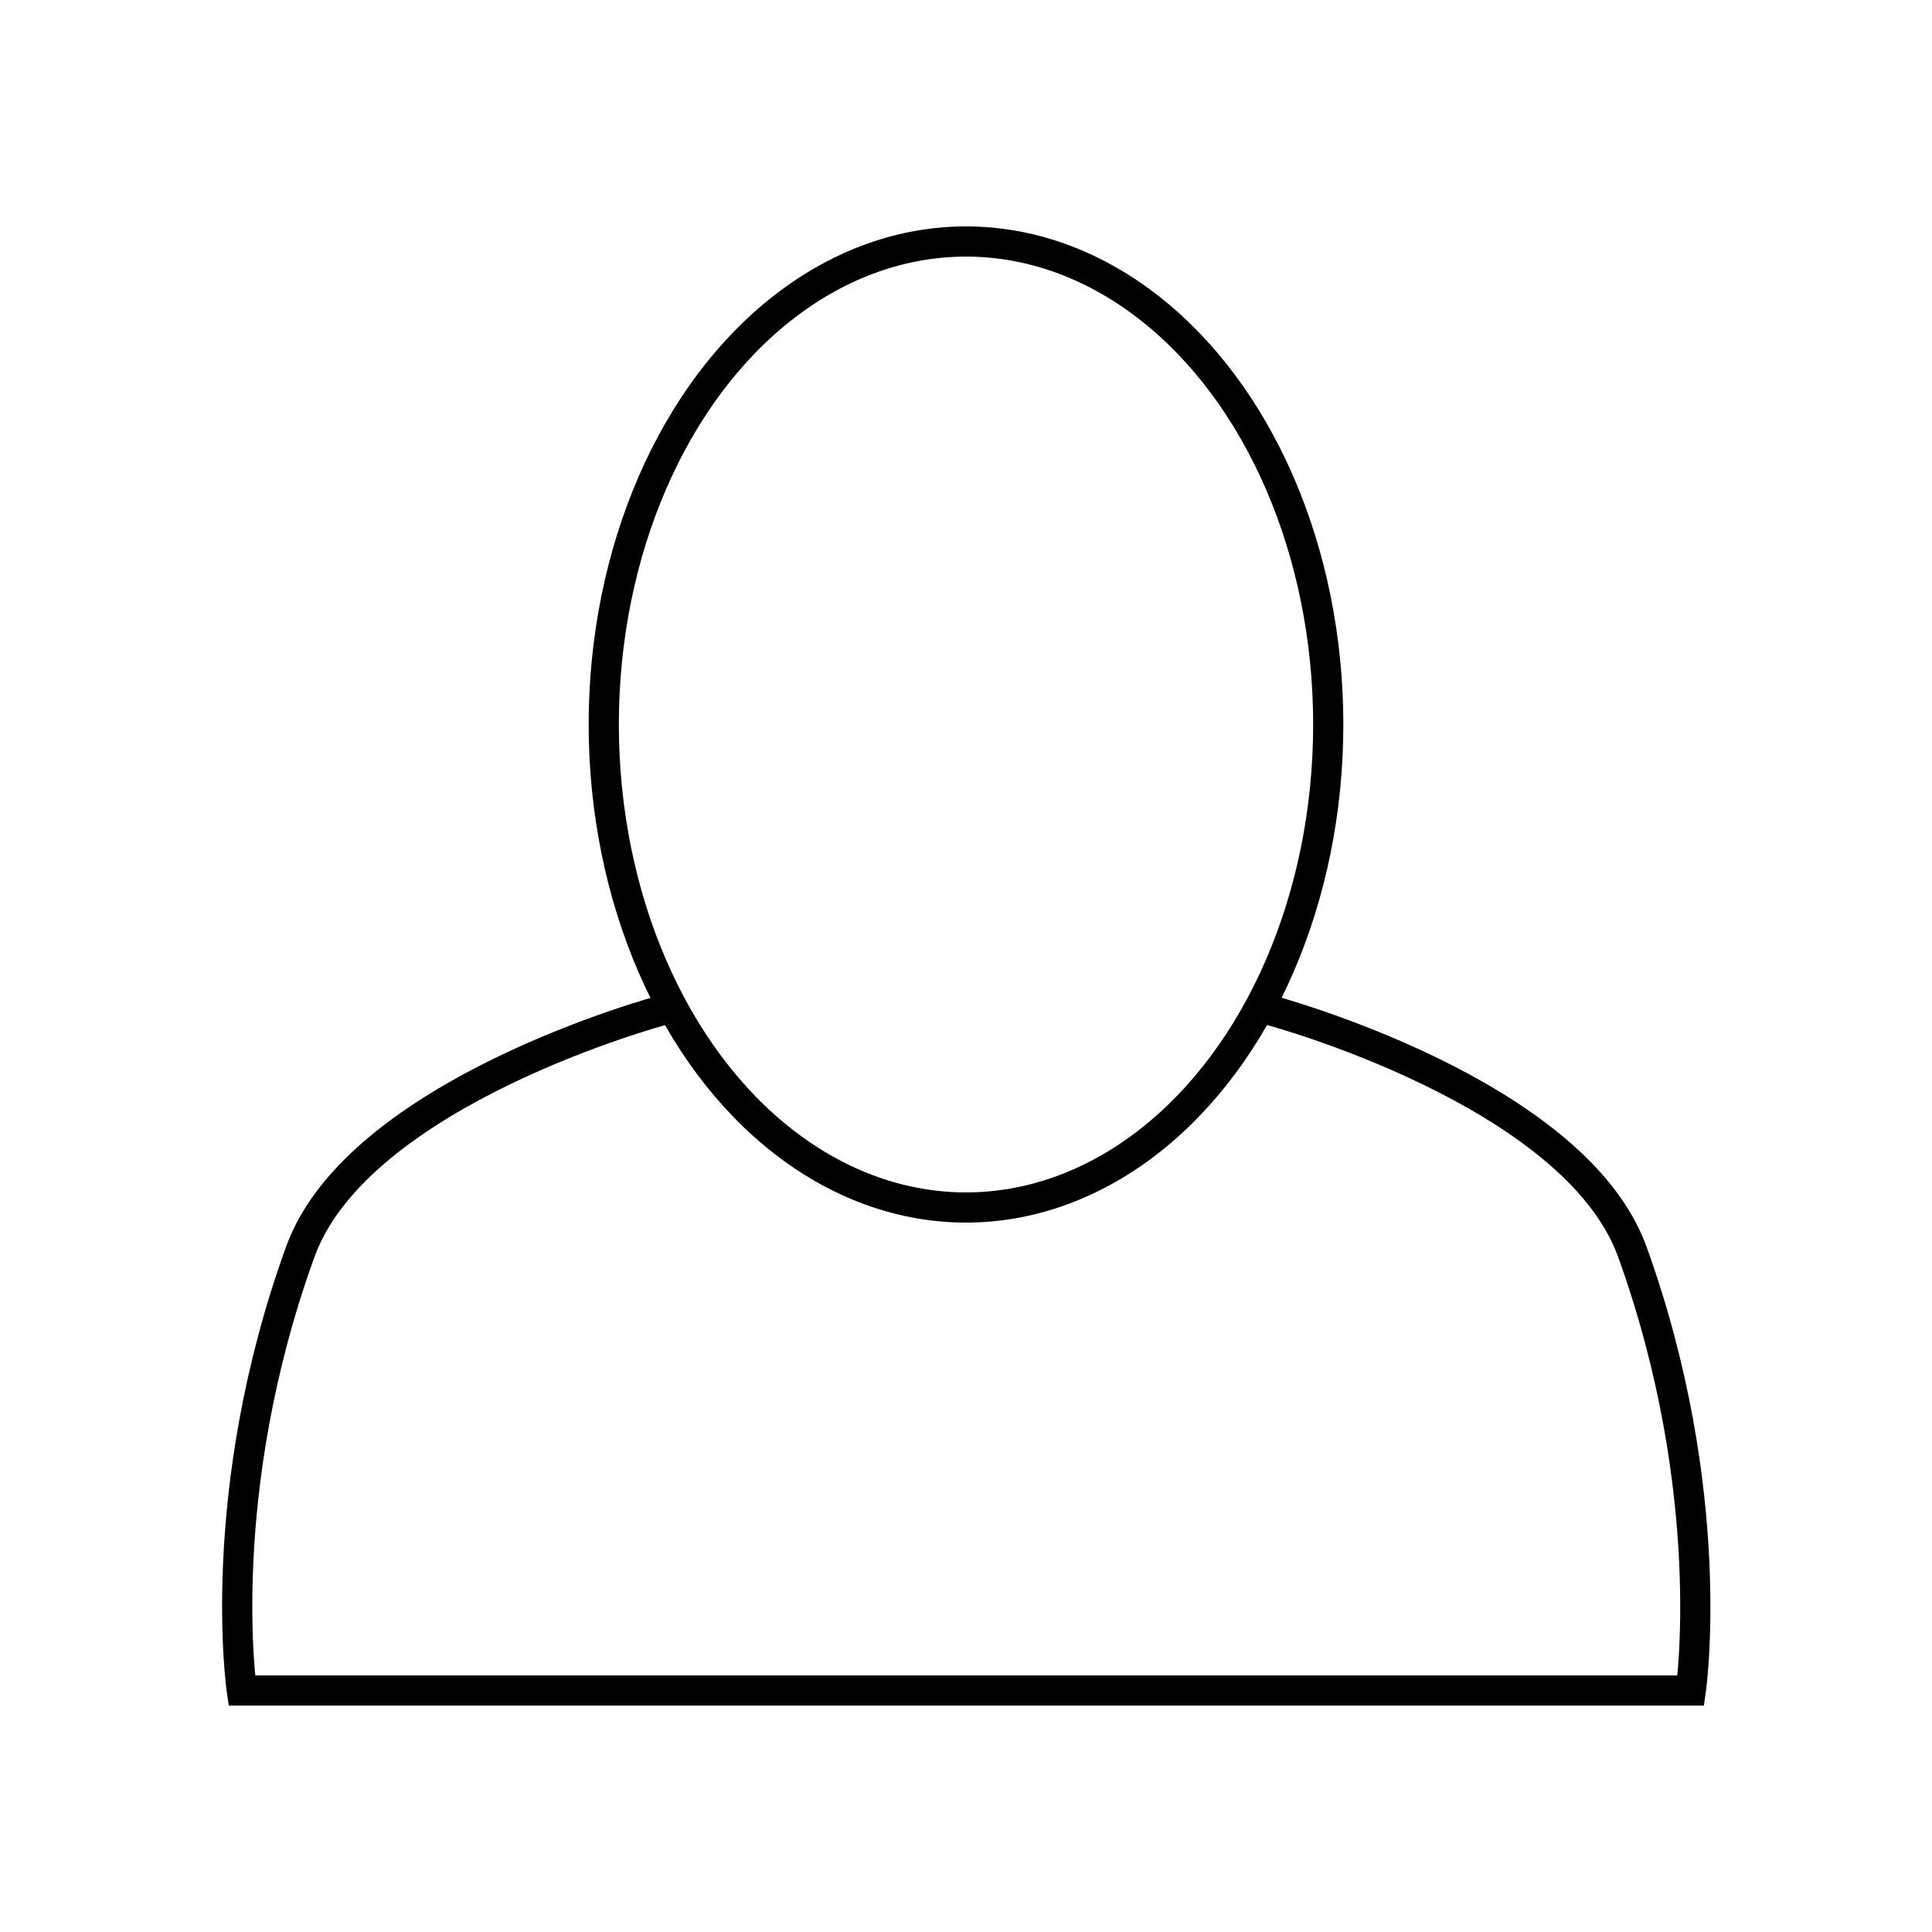 <svg xmlns="http://www.w3.org/2000/svg" width="64" height="64" viewBox="0 0 64 64" fill="none" stroke="currentColor"><ellipse cx="32" cy="24" rx="12" ry="16"/><path d="M21.96 33.46s-10.08 2.69-12.01 8C7.05 49.46 8.01 56 8.01 56h48s.95-6.54-1.94-14.54c-1.93-5.31-12.01-8-12.01-8"/></svg>